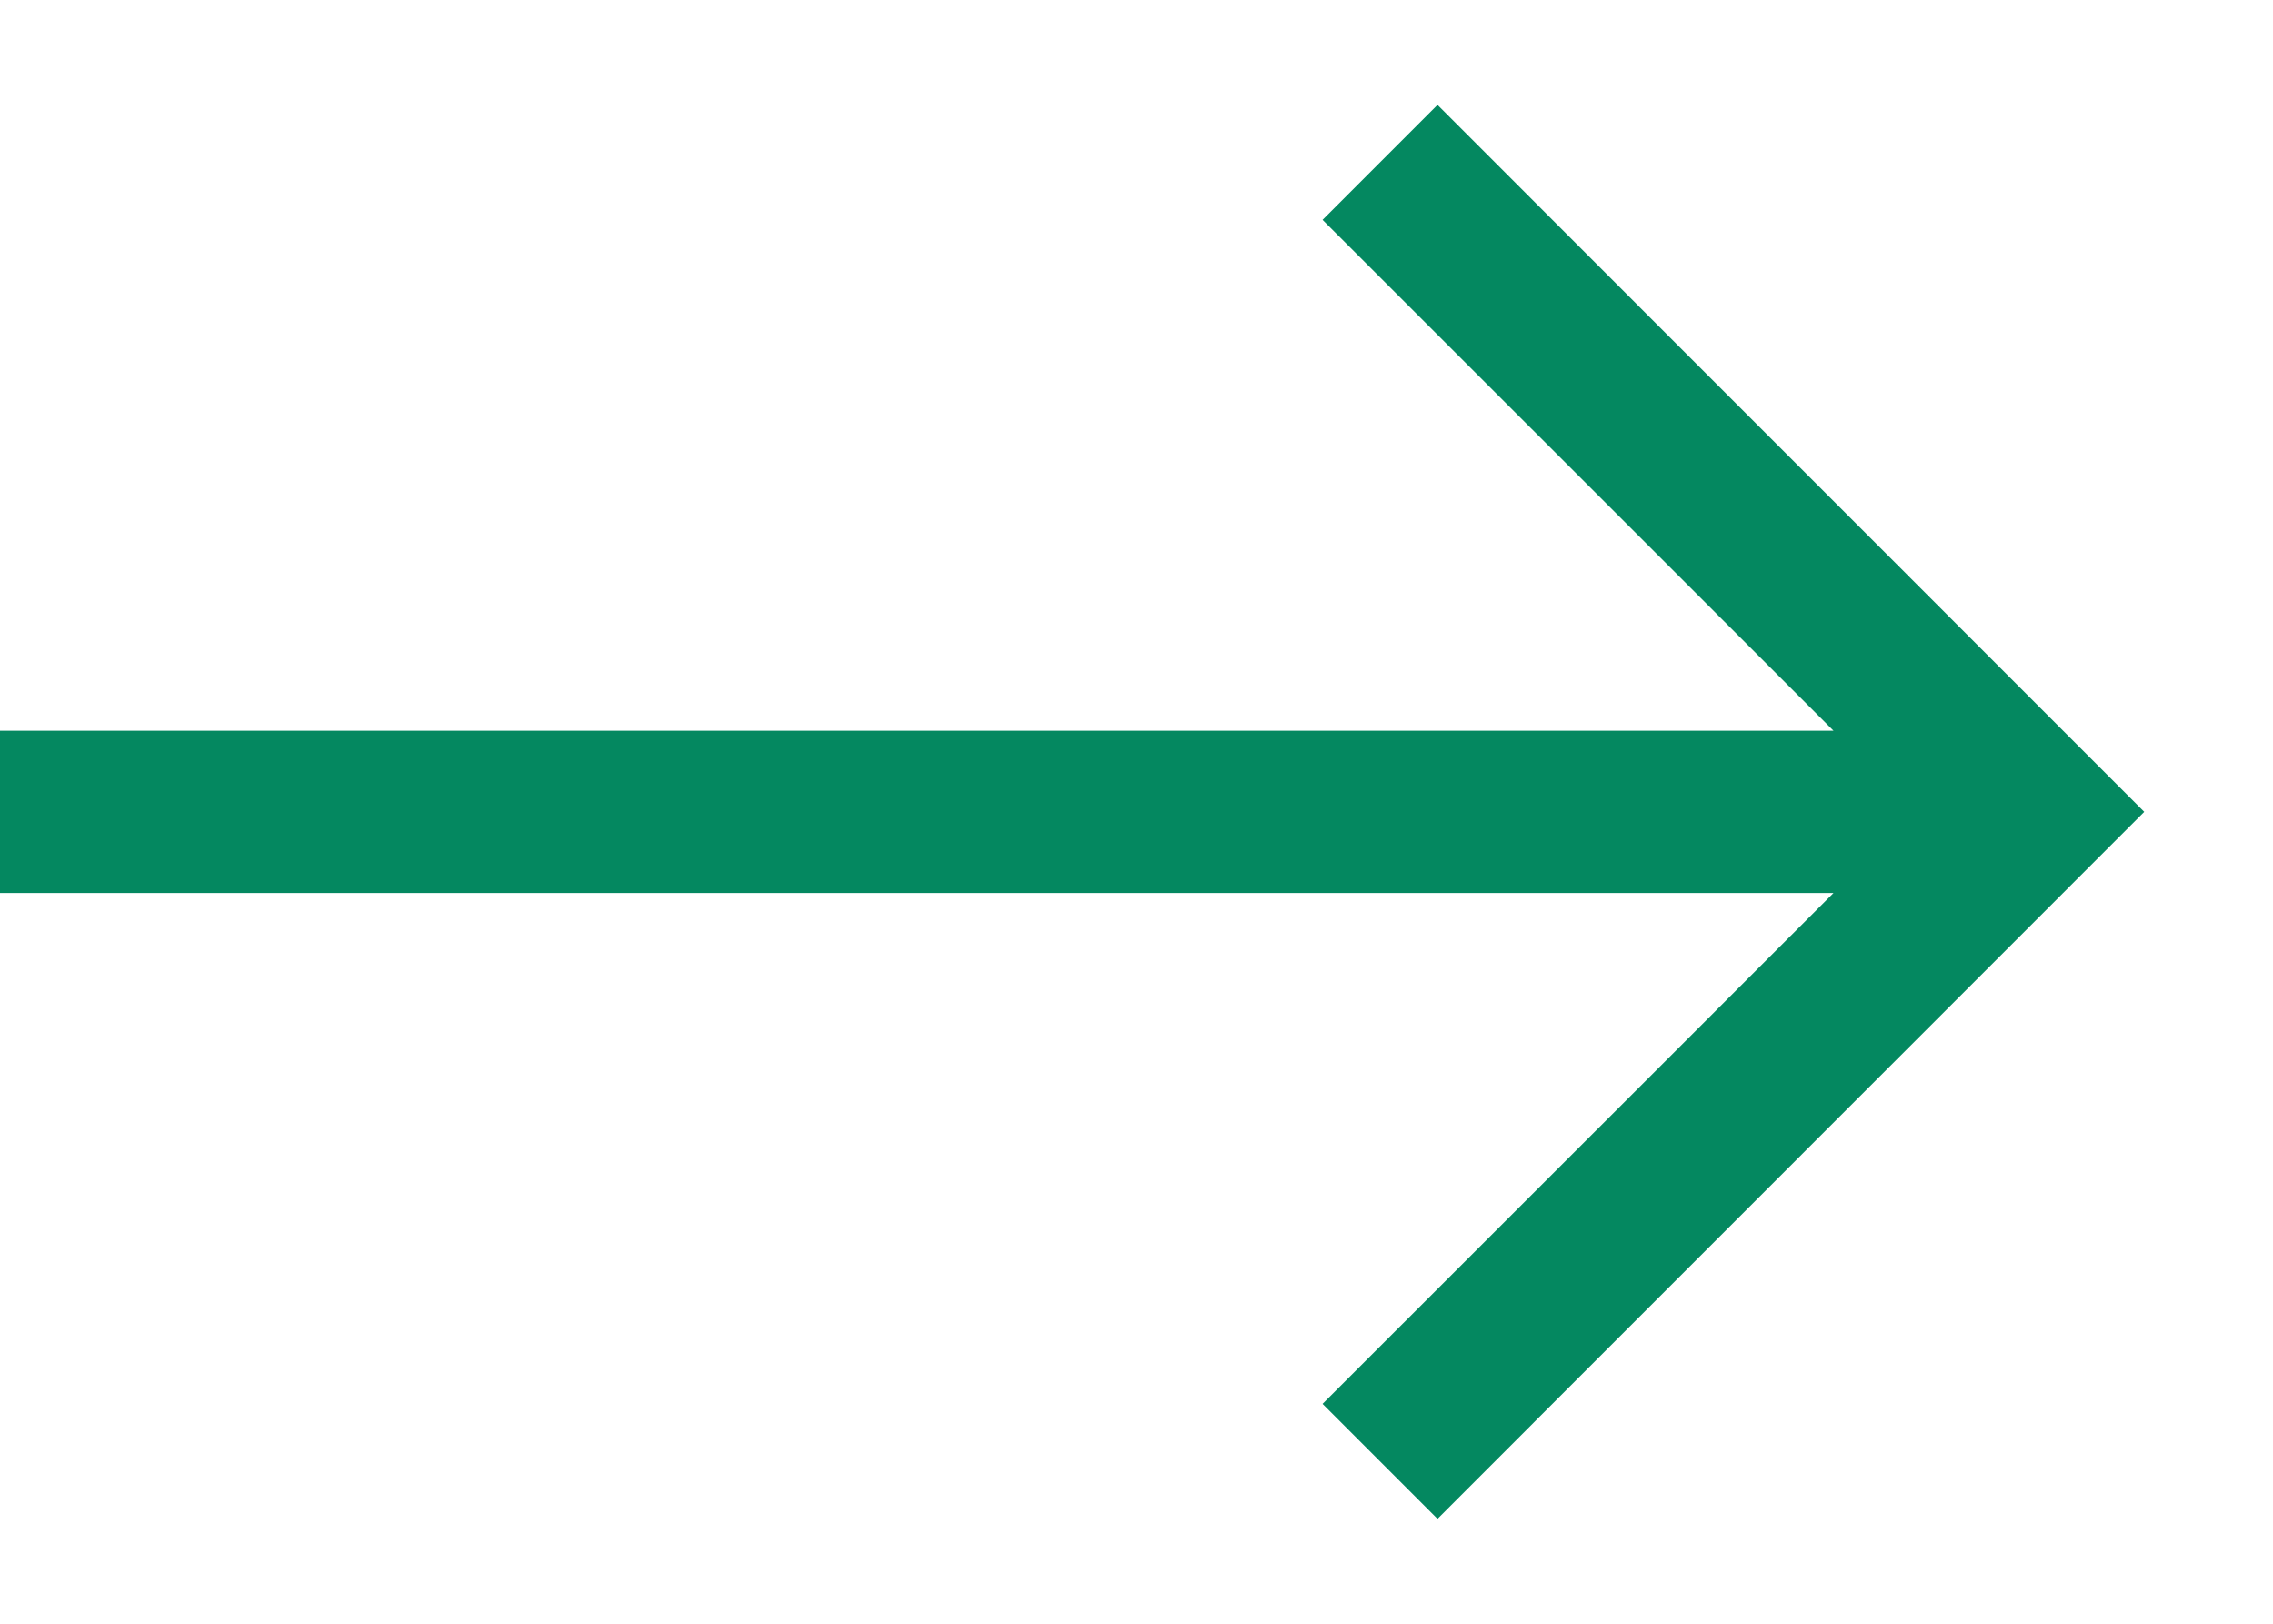 <svg width="14" height="10" viewBox="0 0 14 10" fill="none" xmlns="http://www.w3.org/2000/svg">
<path fill-rule="evenodd" clip-rule="evenodd" d="M8.854 0.646L13.207 5L8.854 9.354L8.146 8.646L11.293 5.5H0V4.5H11.293L8.146 1.354L8.854 0.646Z" fill="#048860"/>
</svg>
